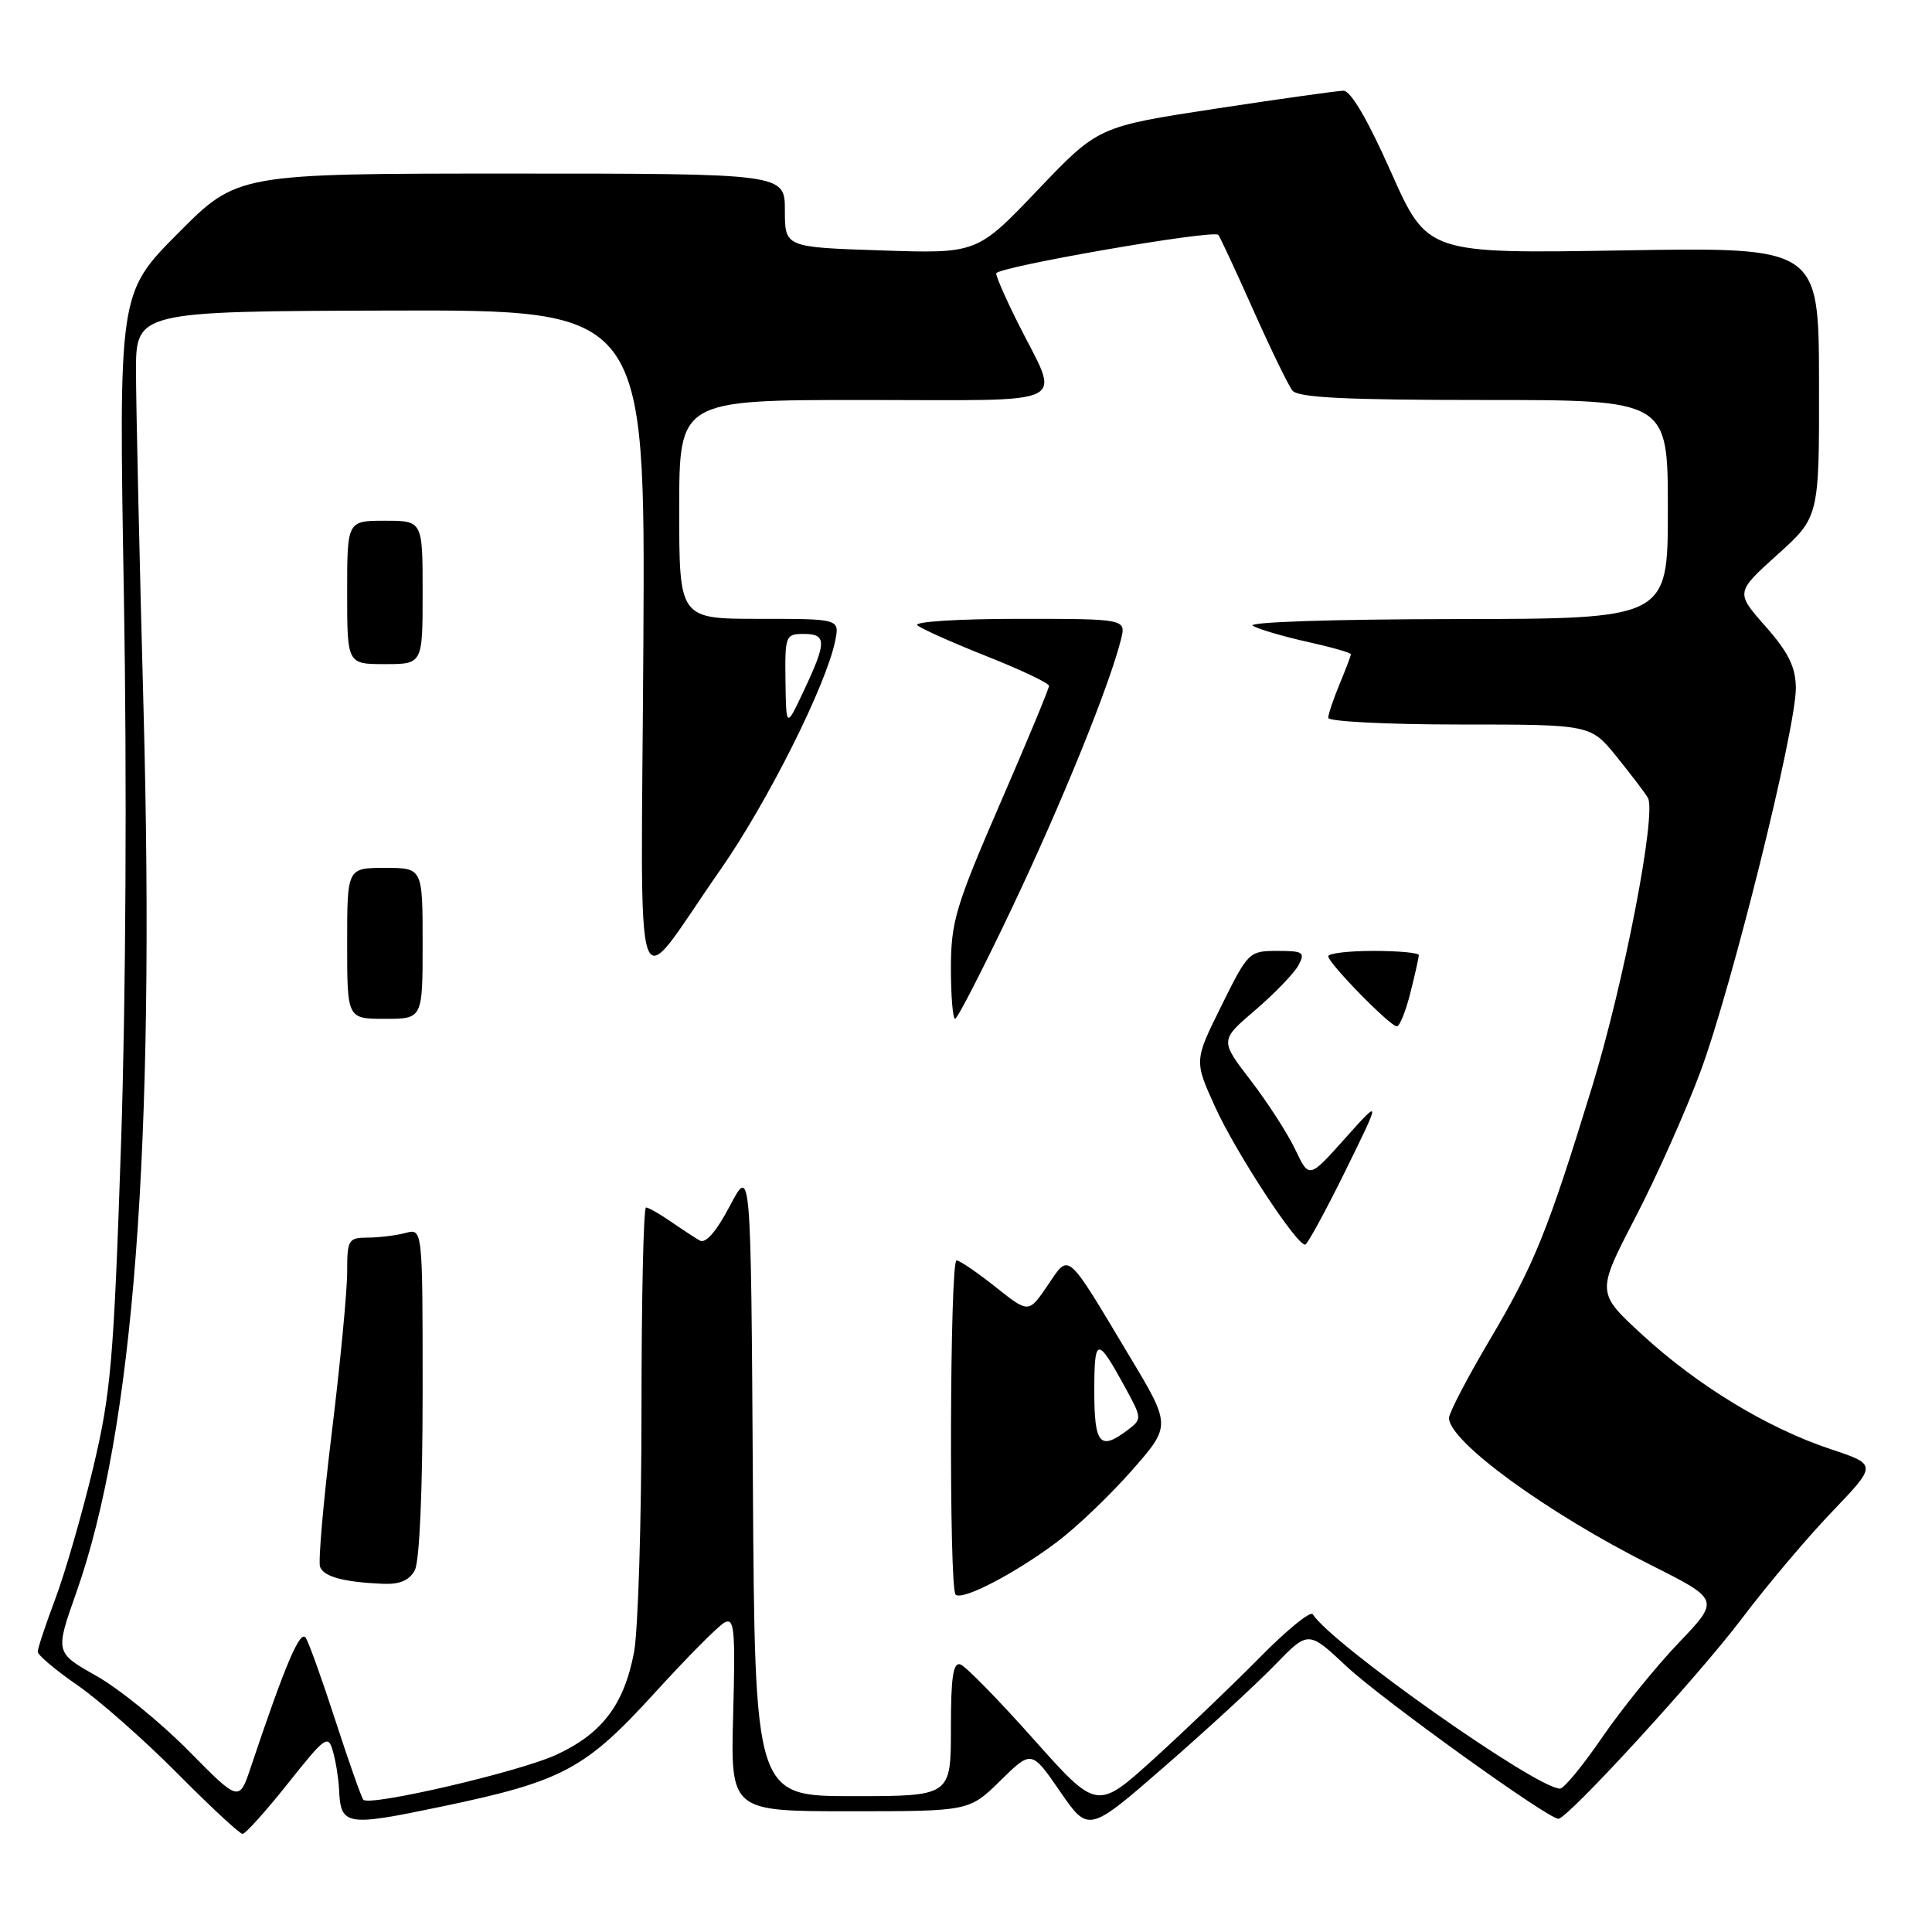 <?xml version="1.0" encoding="UTF-8" standalone="no"?>
<!DOCTYPE svg PUBLIC "-//W3C//DTD SVG 1.1//EN" "http://www.w3.org/Graphics/SVG/1.1/DTD/svg11.dtd" >
<svg xmlns="http://www.w3.org/2000/svg" xmlns:xlink="http://www.w3.org/1999/xlink" version="1.1" viewBox="0 0 256 256">
 <g >
 <path fill="currentColor"
d=" M 38.14 236.33 C 43.13 230.05 43.49 229.80 44.12 232.08 C 44.50 233.41 44.85 235.62 44.92 237.00 C 45.14 241.95 45.72 242.05 58.52 239.38 C 74.56 236.03 77.54 234.43 86.76 224.31 C 91.02 219.63 95.17 215.44 96.00 215.00 C 97.31 214.30 97.45 215.87 97.15 227.10 C 96.80 240.00 96.80 240.00 112.61 240.00 C 128.42 240.00 128.42 240.00 132.55 235.95 C 136.68 231.89 136.68 231.89 140.46 237.37 C 144.23 242.85 144.23 242.85 154.37 234.02 C 159.94 229.17 166.49 223.14 168.93 220.62 C 173.36 216.05 173.36 216.05 178.43 220.81 C 183.03 225.12 205.10 241.00 206.49 241.00 C 207.72 241.00 225.02 222.12 230.78 214.50 C 234.10 210.10 239.50 203.70 242.78 200.29 C 248.73 194.07 248.73 194.07 242.57 192.02 C 234.22 189.24 224.99 183.64 217.64 176.89 C 211.53 171.28 211.53 171.28 216.66 161.39 C 219.49 155.95 223.39 147.20 225.34 141.94 C 229.48 130.78 238.02 96.40 237.96 91.12 C 237.92 88.36 236.98 86.44 233.94 83.00 C 229.97 78.50 229.97 78.50 235.51 73.50 C 241.06 68.50 241.06 68.50 241.03 50.62 C 241.00 32.75 241.00 32.75 215.06 33.18 C 189.13 33.61 189.13 33.61 184.32 22.81 C 181.25 15.89 178.98 12.01 178.01 12.02 C 177.18 12.04 169.53 13.11 161.01 14.41 C 145.51 16.78 145.51 16.78 137.49 25.19 C 129.46 33.61 129.46 33.61 116.73 33.18 C 104.00 32.76 104.00 32.76 104.00 27.88 C 104.00 23.00 104.00 23.00 67.73 23.00 C 31.45 23.00 31.45 23.00 23.59 30.91 C 15.72 38.83 15.72 38.83 16.42 79.16 C 16.83 103.25 16.68 132.39 16.04 151.50 C 15.07 180.34 14.70 184.59 12.34 194.50 C 10.89 200.55 8.65 208.32 7.36 211.77 C 6.06 215.22 5.00 218.41 5.00 218.86 C 5.00 219.30 7.36 221.30 10.25 223.29 C 13.14 225.29 19.09 230.54 23.48 234.96 C 27.86 239.38 31.76 243.00 32.14 243.00 C 32.52 243.00 35.22 240.00 38.14 236.33 Z  M 136.97 230.47 C 132.36 225.29 128.00 220.83 127.29 220.56 C 126.30 220.18 126.00 222.11 126.00 229.03 C 126.00 238.00 126.00 238.00 113.01 238.00 C 100.02 238.00 100.02 238.00 99.76 196.25 C 99.50 154.50 99.50 154.50 96.71 159.79 C 94.90 163.22 93.50 164.83 92.71 164.37 C 92.05 163.99 90.31 162.85 88.85 161.84 C 87.39 160.83 85.92 160.00 85.60 160.00 C 85.27 160.00 85.00 172.09 85.00 186.86 C 85.00 201.64 84.55 216.07 84.01 218.94 C 82.69 225.91 79.73 229.78 73.59 232.57 C 68.66 234.81 49.04 239.37 48.15 238.48 C 47.91 238.24 46.27 233.60 44.51 228.18 C 42.75 222.75 40.96 217.74 40.53 217.04 C 39.79 215.85 37.83 220.46 33.24 234.14 C 31.69 238.78 31.69 238.78 24.97 231.97 C 21.28 228.23 15.79 223.77 12.78 222.07 C 7.30 218.98 7.30 218.98 10.10 211.05 C 17.71 189.53 20.57 152.02 19.02 94.00 C 18.48 73.92 18.03 53.84 18.02 49.37 C 18.00 41.25 18.00 41.25 51.75 41.15 C 85.50 41.06 85.50 41.06 85.25 85.28 C 84.96 136.06 83.63 132.15 95.42 115.30 C 101.68 106.34 109.50 90.75 110.67 84.90 C 111.25 82.00 111.25 82.00 100.62 82.00 C 90.00 82.00 90.00 82.00 90.00 67.50 C 90.00 53.00 90.00 53.00 114.57 53.00 C 142.67 53.00 140.53 54.07 134.87 42.78 C 133.29 39.63 132.00 36.68 132.00 36.23 C 132.00 35.39 160.75 30.40 161.43 31.12 C 161.63 31.33 163.70 35.77 166.03 41.00 C 168.36 46.23 170.71 51.06 171.25 51.75 C 172.00 52.69 178.32 53.00 196.62 53.00 C 221.00 53.00 221.00 53.00 221.00 67.50 C 221.00 82.00 221.00 82.00 192.75 82.03 C 176.50 82.05 165.14 82.43 166.00 82.92 C 166.82 83.39 170.09 84.35 173.25 85.05 C 176.41 85.75 179.00 86.49 179.00 86.69 C 179.00 86.90 178.32 88.68 177.50 90.65 C 176.68 92.63 176.00 94.64 176.00 95.12 C 176.00 95.60 183.82 96.00 193.38 96.00 C 210.76 96.00 210.76 96.00 214.20 100.25 C 216.09 102.59 217.96 105.04 218.35 105.71 C 219.54 107.72 215.20 130.20 210.96 144.01 C 205.07 163.20 203.30 167.57 197.37 177.59 C 194.42 182.58 192.00 187.22 192.00 187.89 C 192.00 191.00 204.98 200.46 218.70 207.35 C 227.90 211.97 227.90 211.97 222.39 217.73 C 219.36 220.91 214.81 226.54 212.27 230.25 C 209.73 233.96 207.23 237.00 206.71 237.00 C 203.59 237.00 176.50 217.90 173.95 213.90 C 173.65 213.42 170.50 215.99 166.95 219.60 C 163.40 223.20 157.09 229.24 152.93 233.02 C 145.36 239.88 145.36 239.88 136.97 230.47 Z  M 140.12 204.27 C 142.67 202.35 147.10 198.11 149.97 194.85 C 155.19 188.91 155.19 188.91 149.67 179.71 C 141.15 165.49 141.75 166.01 138.80 170.35 C 136.30 174.02 136.30 174.02 131.90 170.52 C 129.48 168.59 127.16 167.02 126.75 167.01 C 125.85 167.00 125.73 210.39 126.62 211.29 C 127.48 212.15 134.56 208.47 140.12 204.27 Z  M 54.96 208.07 C 55.59 206.90 56.00 197.48 56.00 184.45 C 56.00 162.77 56.00 162.77 53.75 163.37 C 52.51 163.70 50.26 163.98 48.75 163.99 C 46.15 164.00 46.00 164.25 46.00 168.57 C 46.00 171.09 45.09 180.63 43.97 189.77 C 42.85 198.91 42.15 206.94 42.41 207.62 C 42.91 208.93 45.55 209.64 50.71 209.86 C 52.96 209.96 54.24 209.42 54.96 208.07 Z  M 178.26 155.17 C 183.01 145.50 183.01 145.50 178.23 150.84 C 173.46 156.18 173.46 156.18 171.64 152.34 C 170.64 150.23 167.98 146.10 165.73 143.17 C 161.64 137.85 161.64 137.85 166.33 133.84 C 168.91 131.63 171.48 128.96 172.05 127.91 C 172.97 126.18 172.70 126.00 169.25 126.00 C 165.51 126.00 165.37 126.14 161.84 133.28 C 158.23 140.56 158.23 140.56 161.01 146.67 C 163.72 152.66 171.85 165.08 172.95 164.92 C 173.25 164.87 175.64 160.48 178.26 155.17 Z  M 186.88 131.56 C 187.50 129.11 188.00 126.86 188.00 126.56 C 188.00 126.25 185.30 126.00 182.00 126.00 C 178.70 126.00 176.00 126.32 176.00 126.71 C 176.00 127.62 184.20 136.00 185.09 136.00 C 185.46 136.00 186.27 134.00 186.88 131.56 Z  M 56.00 125.00 C 56.00 115.00 56.00 115.00 51.00 115.00 C 46.00 115.00 46.00 115.00 46.00 125.00 C 46.00 135.00 46.00 135.00 51.00 135.00 C 56.00 135.00 56.00 135.00 56.00 125.00 Z  M 134.05 120.40 C 140.60 106.62 147.00 90.88 148.53 84.75 C 149.22 82.00 149.22 82.00 134.91 82.00 C 127.01 82.00 121.03 82.38 121.55 82.85 C 122.07 83.31 126.21 85.16 130.75 86.96 C 135.29 88.76 139.00 90.52 139.00 90.88 C 139.00 91.25 136.08 98.28 132.50 106.52 C 126.63 120.06 126.01 122.15 126.00 128.25 C 126.00 131.96 126.25 135.00 126.55 135.00 C 126.86 135.00 130.23 128.43 134.05 120.40 Z  M 56.00 78.50 C 56.00 69.00 56.00 69.00 51.00 69.00 C 46.00 69.00 46.00 69.00 46.00 78.50 C 46.00 88.00 46.00 88.00 51.00 88.00 C 56.00 88.00 56.00 88.00 56.00 78.50 Z  M 104.08 90.25 C 104.00 84.23 104.09 84.00 106.50 84.00 C 109.55 84.00 109.55 85.07 106.52 91.50 C 104.17 96.50 104.17 96.50 104.08 90.25 Z  M 145.00 184.30 C 145.00 177.12 145.38 177.07 149.04 183.75 C 151.33 187.94 151.34 188.03 149.44 189.47 C 145.74 192.27 145.00 191.41 145.00 184.30 Z "/>
</g>
</svg>